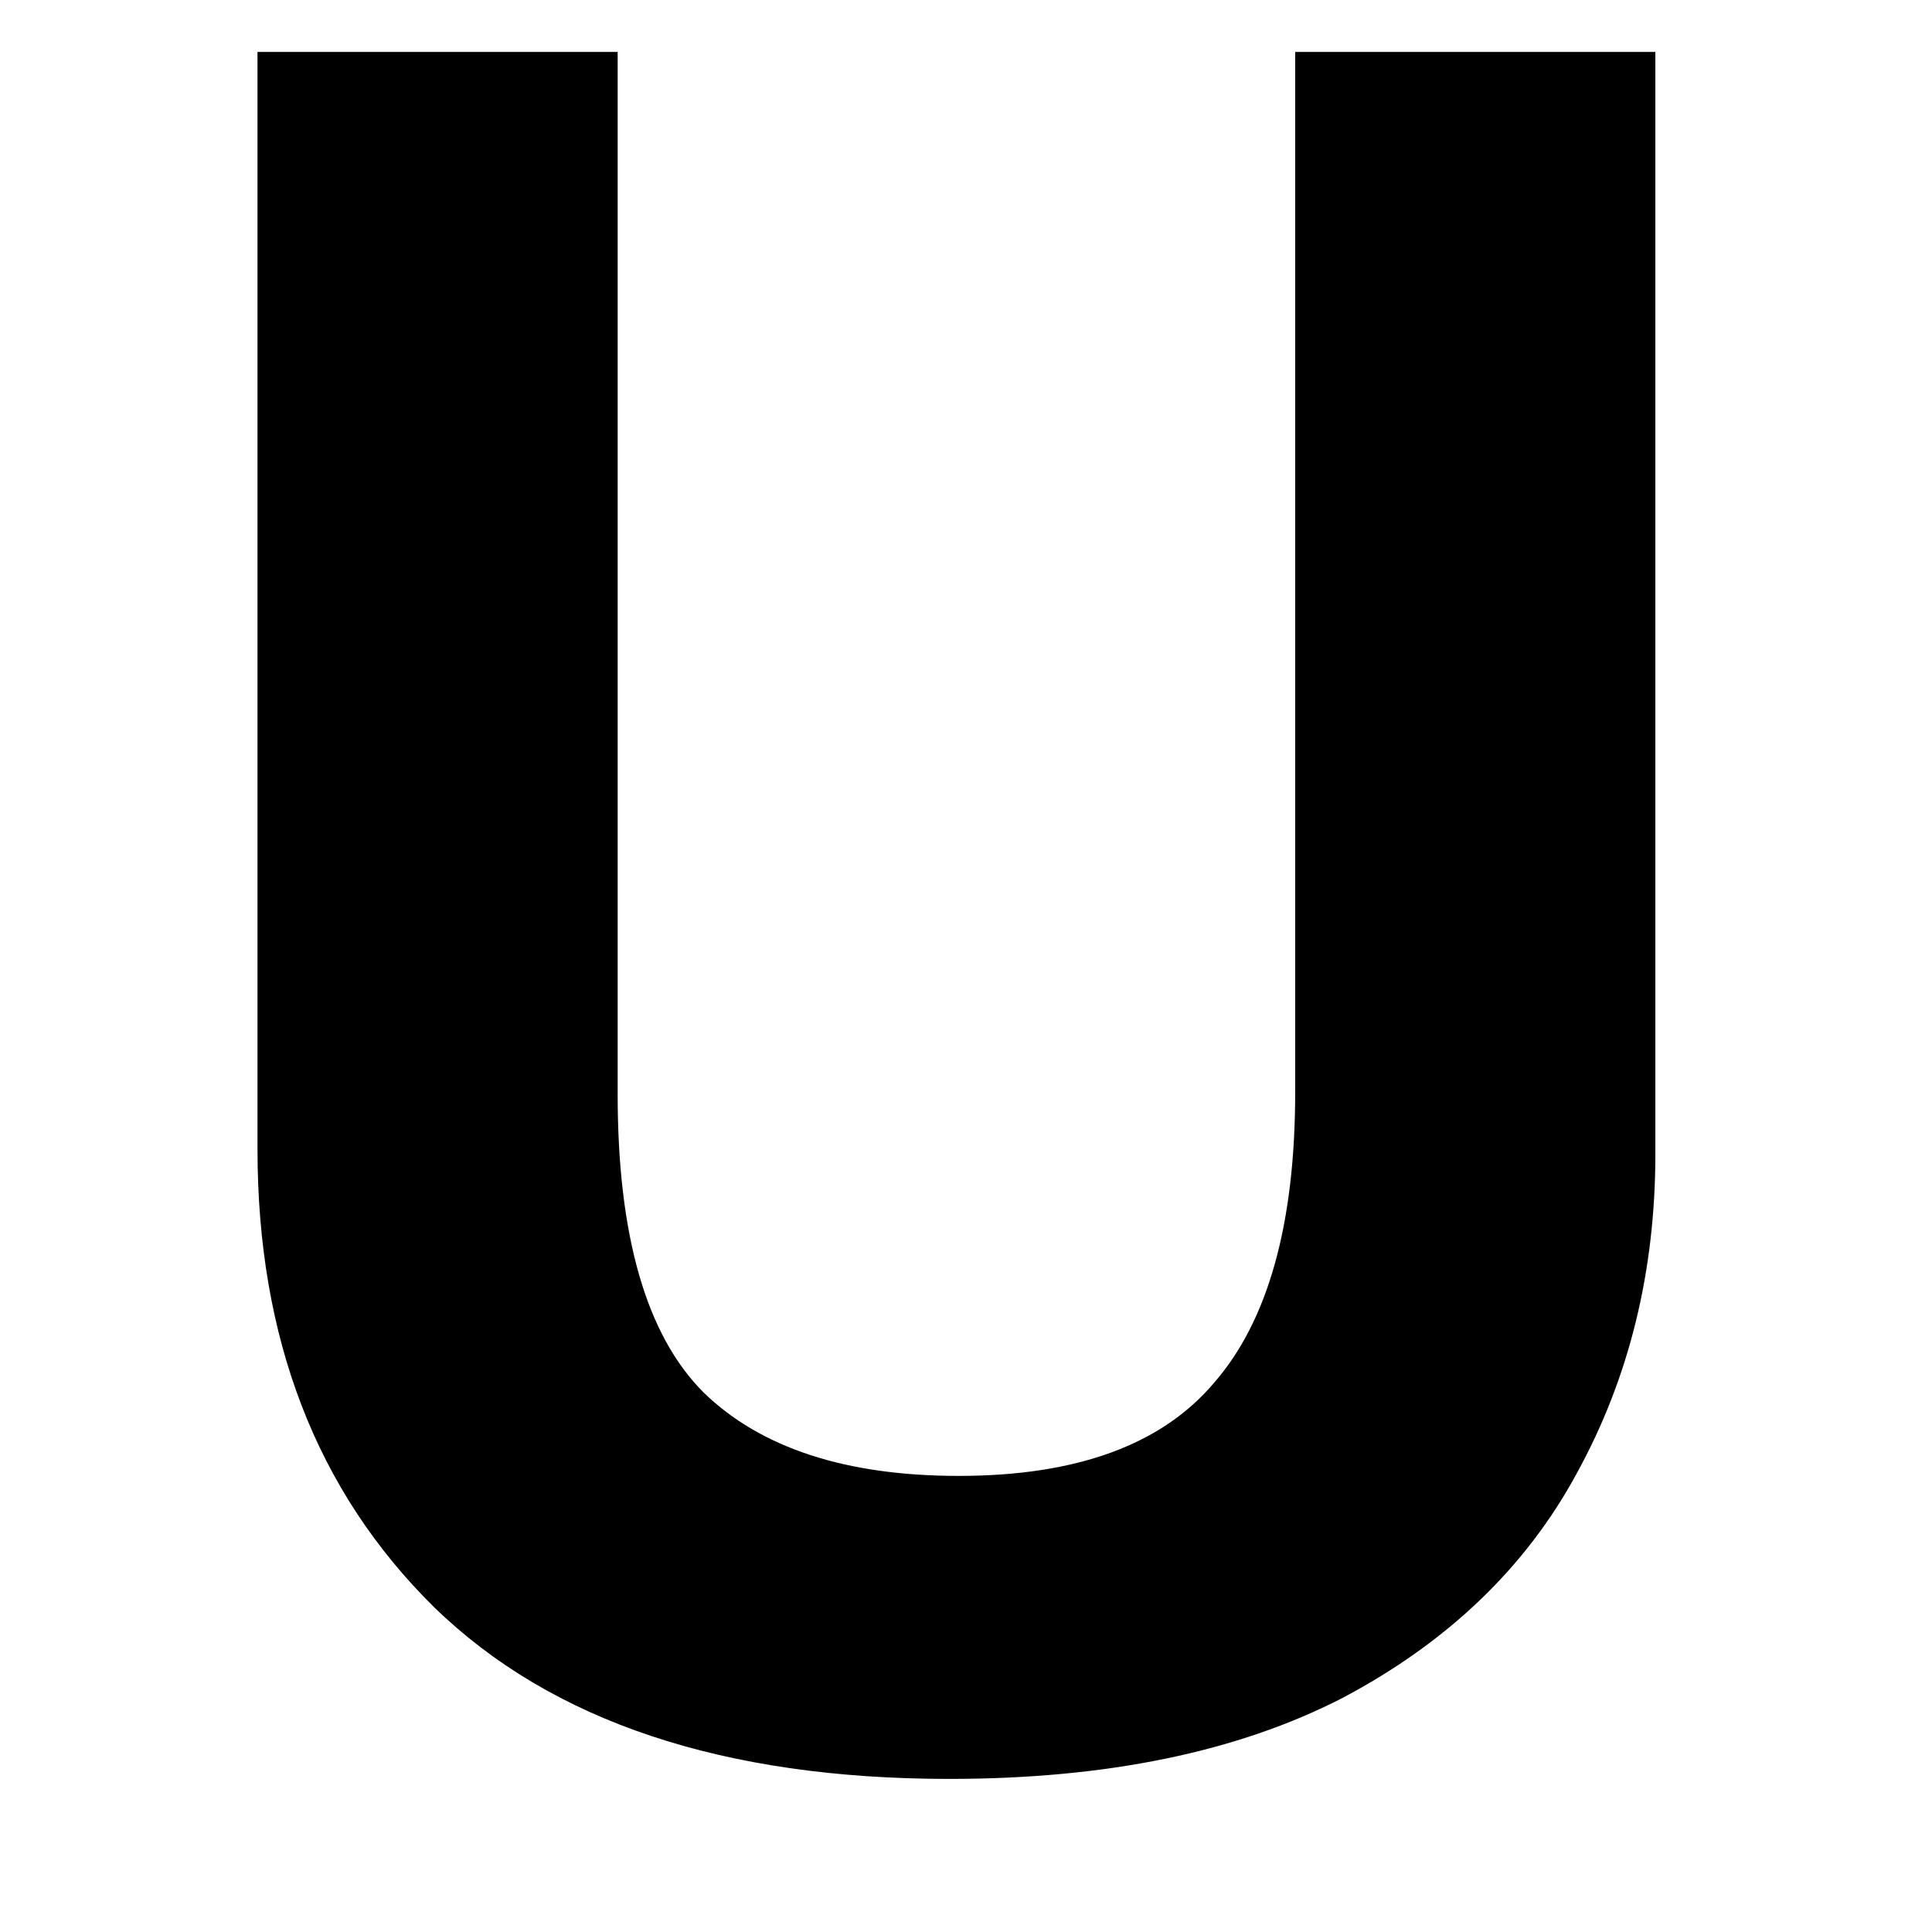 <?xml version="1.0" encoding="UTF-8" standalone="no"?>
<!-- Created with Inkscape (http://www.inkscape.org/) -->

<svg
   width="128"
   height="128"
   viewBox="0 0 33.867 33.867"
   version="1.1"
   id="svg5"
   inkscape:version="1.2.1 (9c6d41e410, 2022-07-14)"
   sodipodi:docname="uranium.svg"
   xmlns:inkscape="http://www.inkscape.org/namespaces/inkscape"
   xmlns:sodipodi="http://sodipodi.sourceforge.net/DTD/sodipodi-0.dtd"
   xmlns="http://www.w3.org/2000/svg"
   xmlns:svg="http://www.w3.org/2000/svg">
  <sodipodi:namedview
     id="namedview7"
     pagecolor="#ffffff"
     bordercolor="#000000"
     borderopacity="0.25"
     inkscape:showpageshadow="2"
     inkscape:pageopacity="0.0"
     inkscape:pagecheckerboard="0"
     inkscape:deskcolor="#d1d1d1"
     inkscape:document-units="px"
     showgrid="false"
     showguides="true"
     inkscape:zoom="5.9651515"
     inkscape:cx="67.894336"
     inkscape:cy="69.067818"
     inkscape:window-width="1920"
     inkscape:window-height="1017"
     inkscape:window-x="1912"
     inkscape:window-y="-8"
     inkscape:window-maximized="1"
     inkscape:current-layer="layer2">
    <sodipodi:guide
       position="16.411,17.943"
       orientation="1,0"
       id="guide274"
       inkscape:locked="false" />
    <sodipodi:guide
       position="-1.242,17.411"
       orientation="0,-1"
       id="guide276"
       inkscape:locked="false" />
  </sodipodi:namedview>
  <defs
     id="defs2" />
  <g
     inkscape:groupmode="layer"
     id="layer2"
     inkscape:label="Layer 2"
     style="display:inline">
    <g
       aria-label="U"
       id="text114"
       style="font-size:22.578px;stroke-width:0.265"
       transform="matrix(1.852,0,0,1.852,-14.284,-13.674)">
      <path
         d="M 23.381,7.875 V 18.306 q 0,1.671 -0.745,3.025 -0.722,1.332 -2.213,2.122 -1.49,0.768 -3.725,0.768 -3.206,0 -4.877,-1.626 -1.671,-1.648 -1.671,-4.335 V 7.875 h 3.409 v 9.866 q 0,2.009 0.813,2.822 0.813,0.79 2.416,0.79 1.671,0 2.416,-0.881 0.768,-0.881 0.768,-2.754 V 7.875 Z"
         style="font-weight:bold;-inkscape-font-specification:'sans-serif Bold';text-align:center;text-anchor:middle"
         id="path168" />
    </g>
  </g>
</svg>

